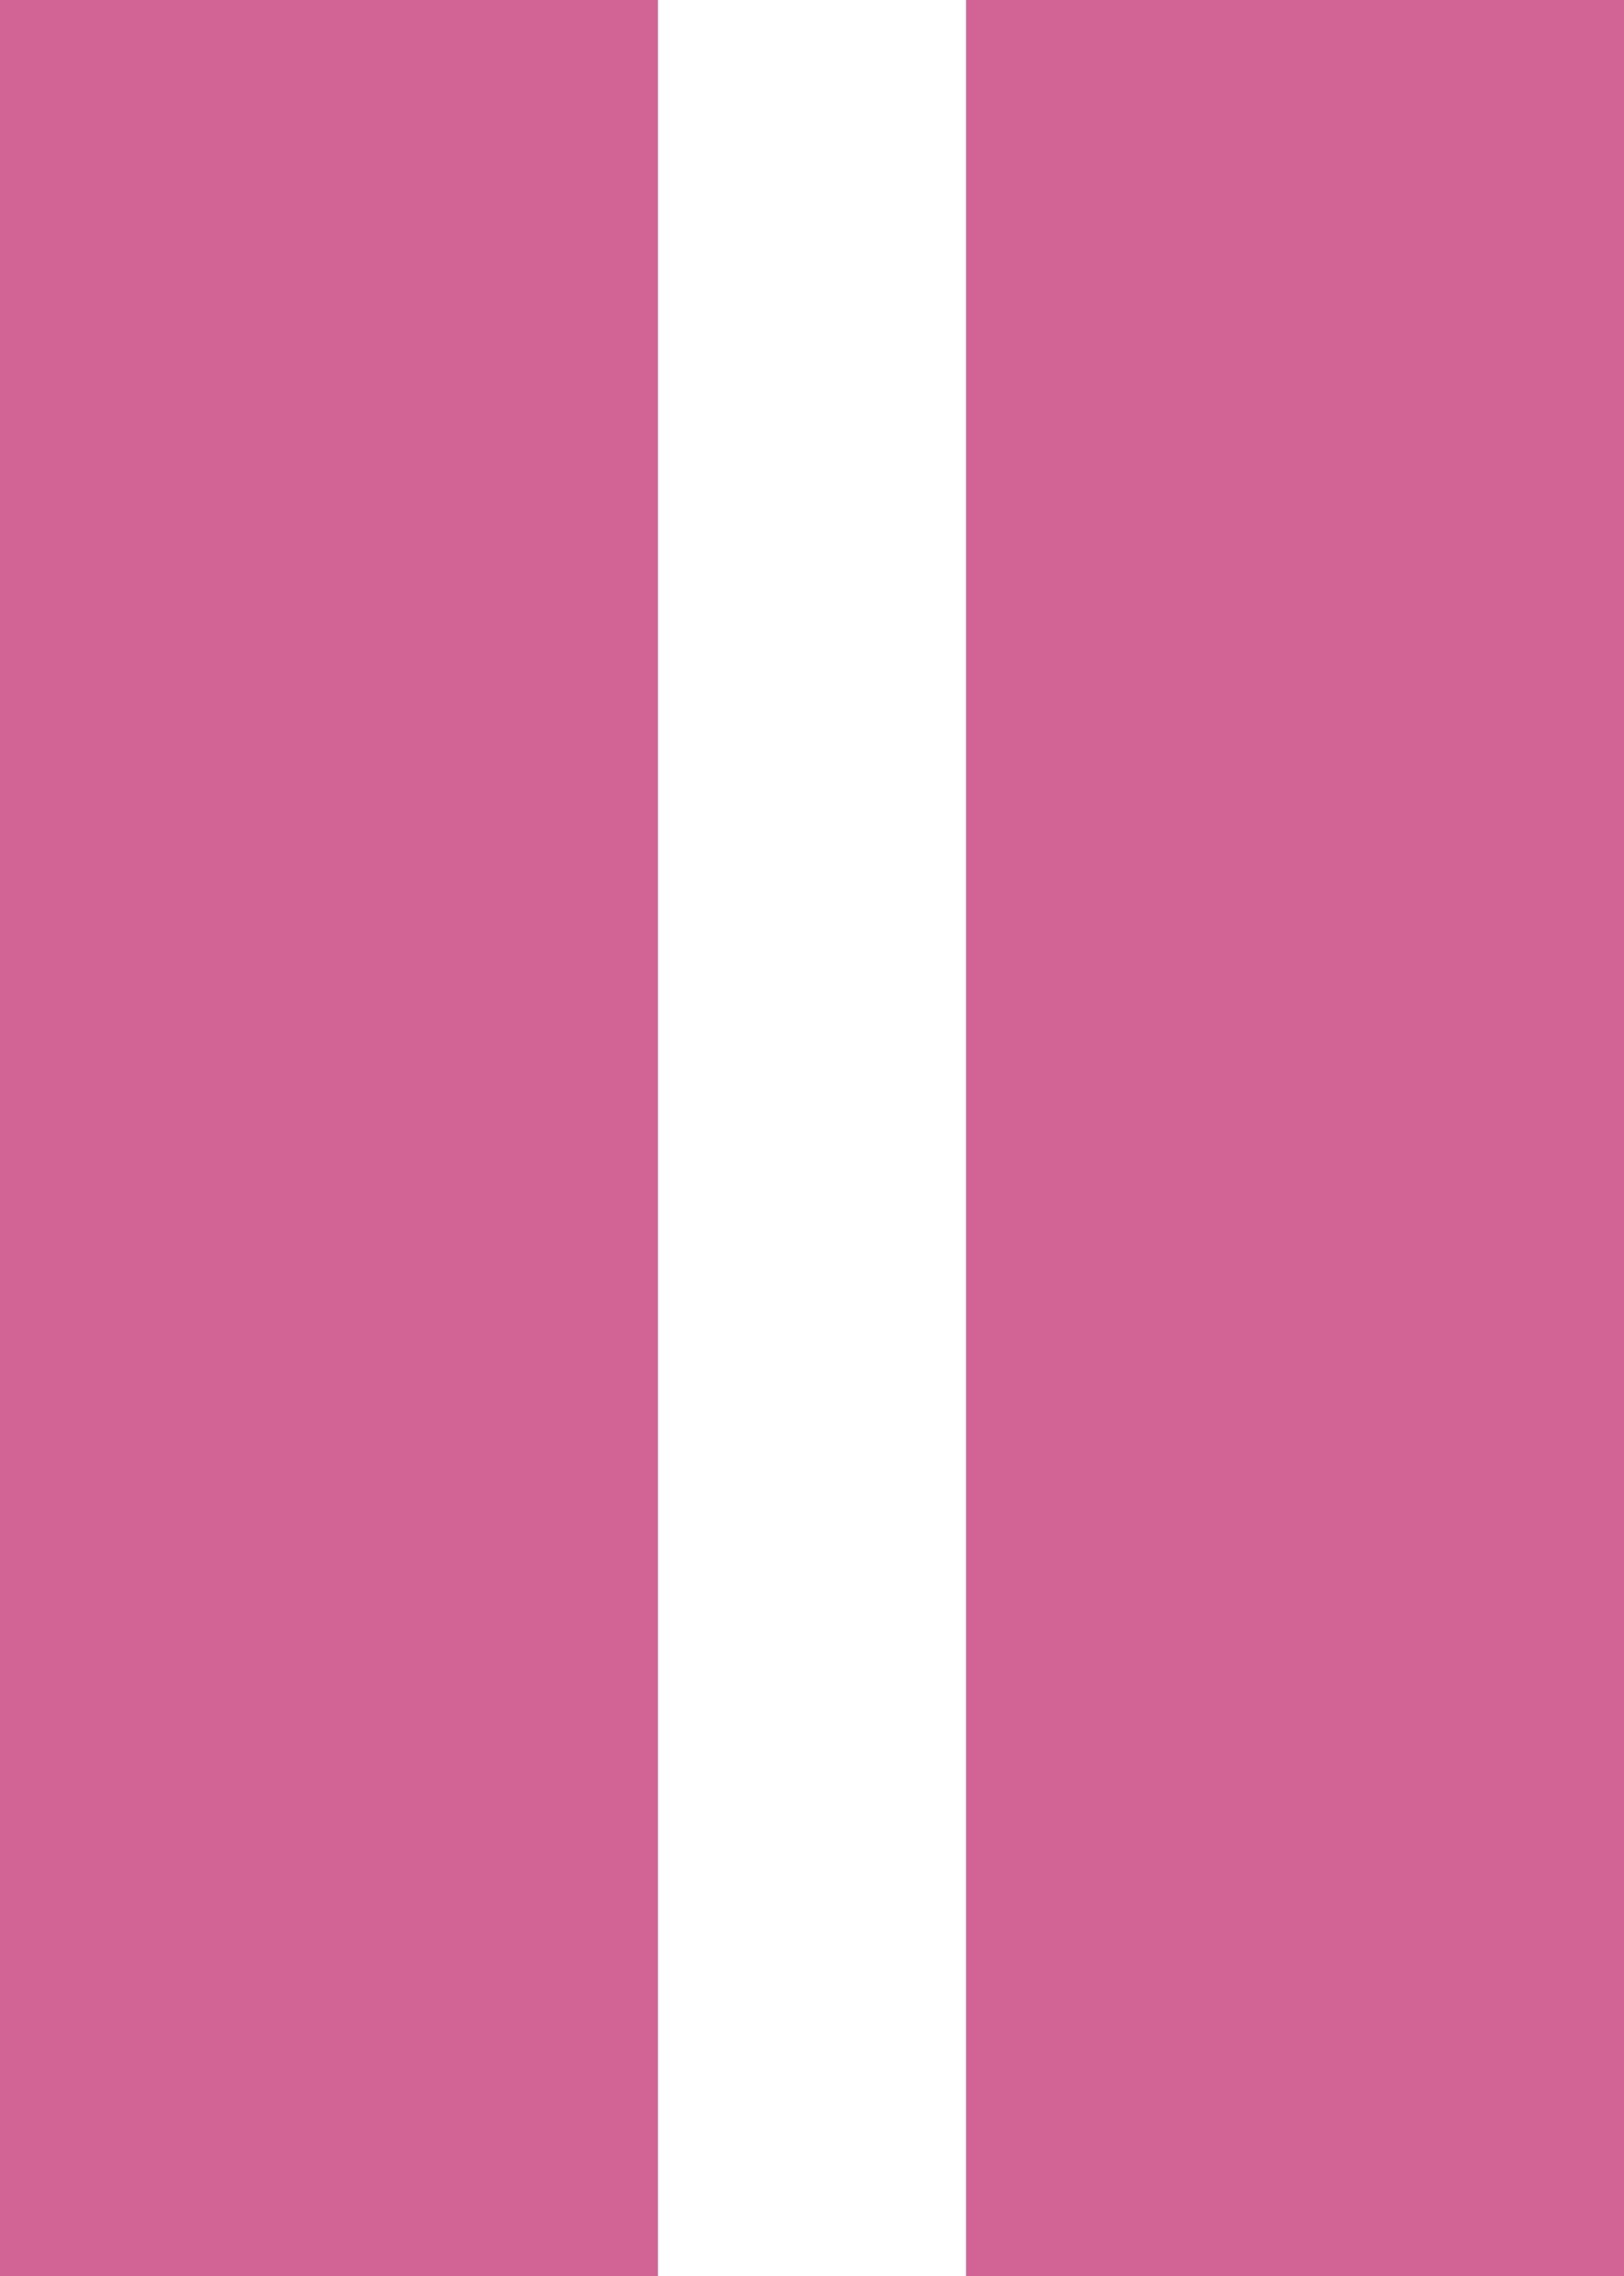 <?xml version="1.0" encoding="utf-8"?>
<svg version="1.1" id="Layer_1" xmlns="http://www.w3.org/2000/svg"
    xmlns:xlink="http://www.w3.org/1999/xlink" x="0px" y="0px" viewBox="0 0 87.72 122.88"
    style="enable-background:new 0 0 87.72 122.88" xml:space="preserve">
    <style type="text/css">
        .st0 {
            fill-rule: evenodd;
            clip-rule: evenodd;
            fill: rgba(209, 100, 148, 1);
        }
    </style>
    <g>
        <path class="st0" d="M0,0h35.54v122.88l-35.54,0V0L0,0z M52.18,0h35.54v122.88l-35.54,0V0L52.18,0z" />
    </g>
</svg>